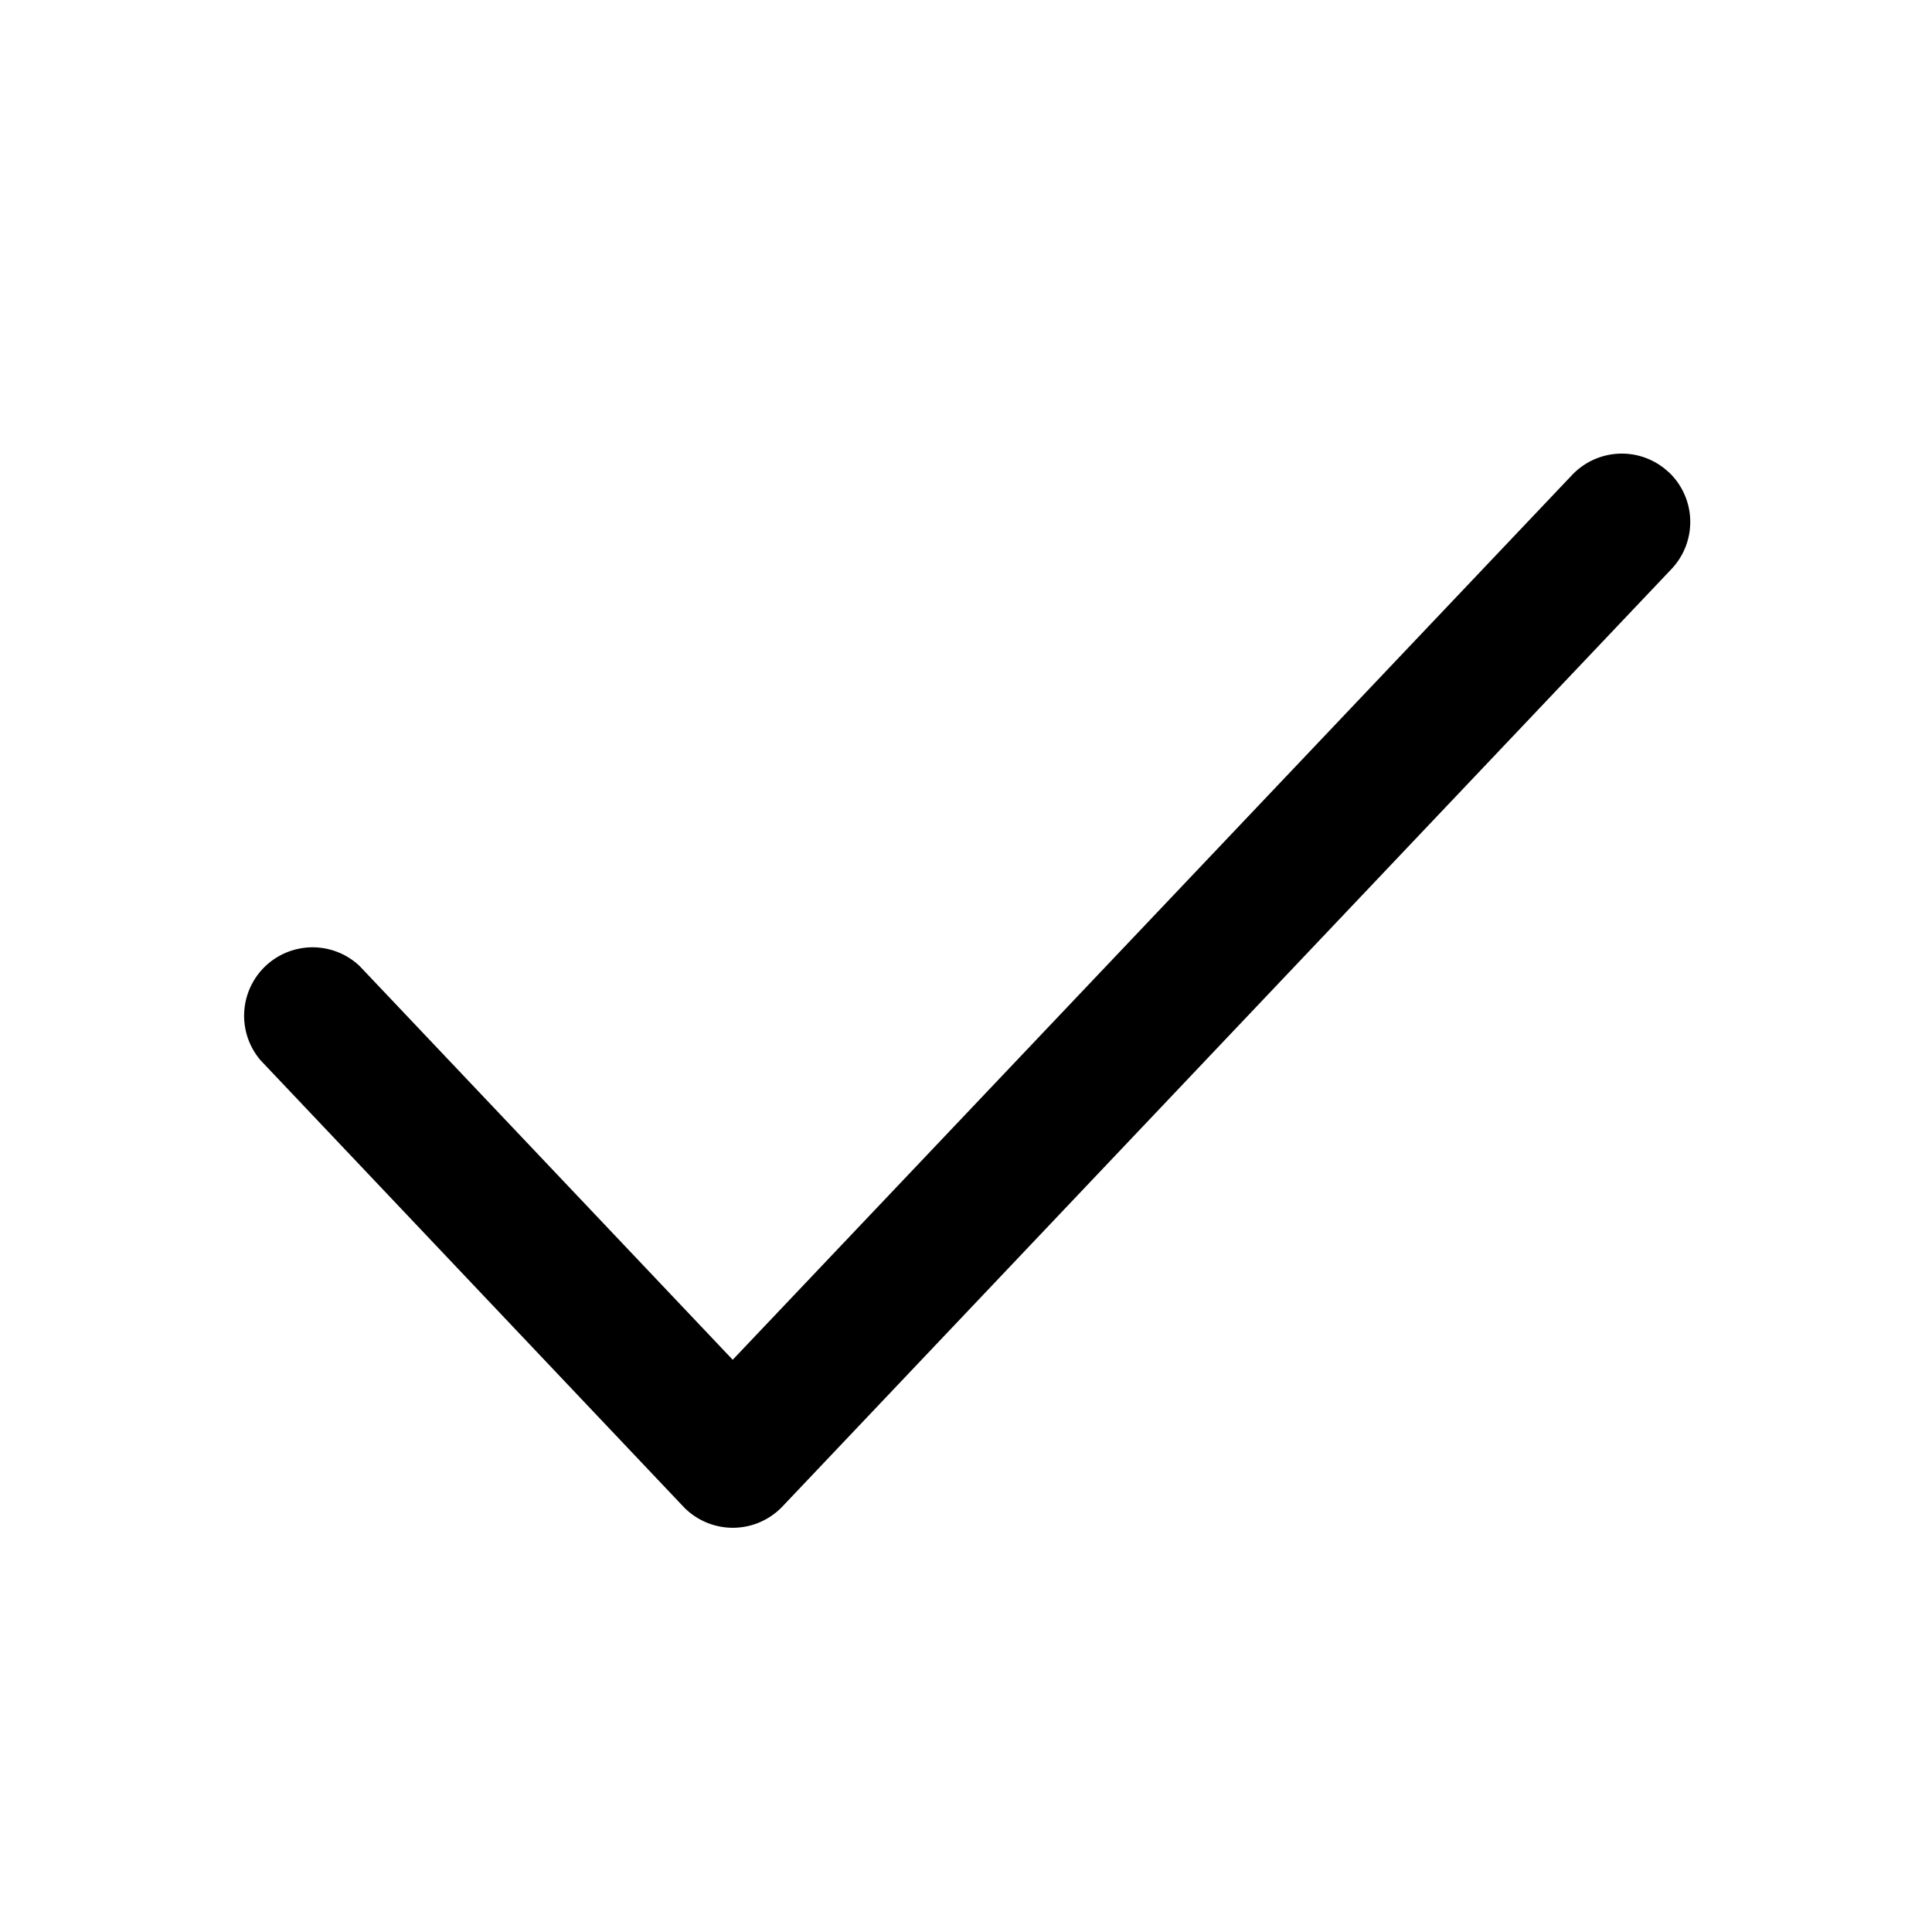 <svg xmlns="http://www.w3.org/2000/svg"   viewBox="0 0 16 16" fill="none"><path fill-rule="evenodd" clip-rule="evenodd" d="M13.822 3.912a.567.567 0 0 1 .021.8L6.48 12.476a.567.567 0 0 1-.822 0l-3.5-3.695A.567.567 0 0 1 2.978 8l3.09 3.261 6.952-7.328a.567.567 0 0 1 .801-.021Z" fill="currentColor"/></svg>
